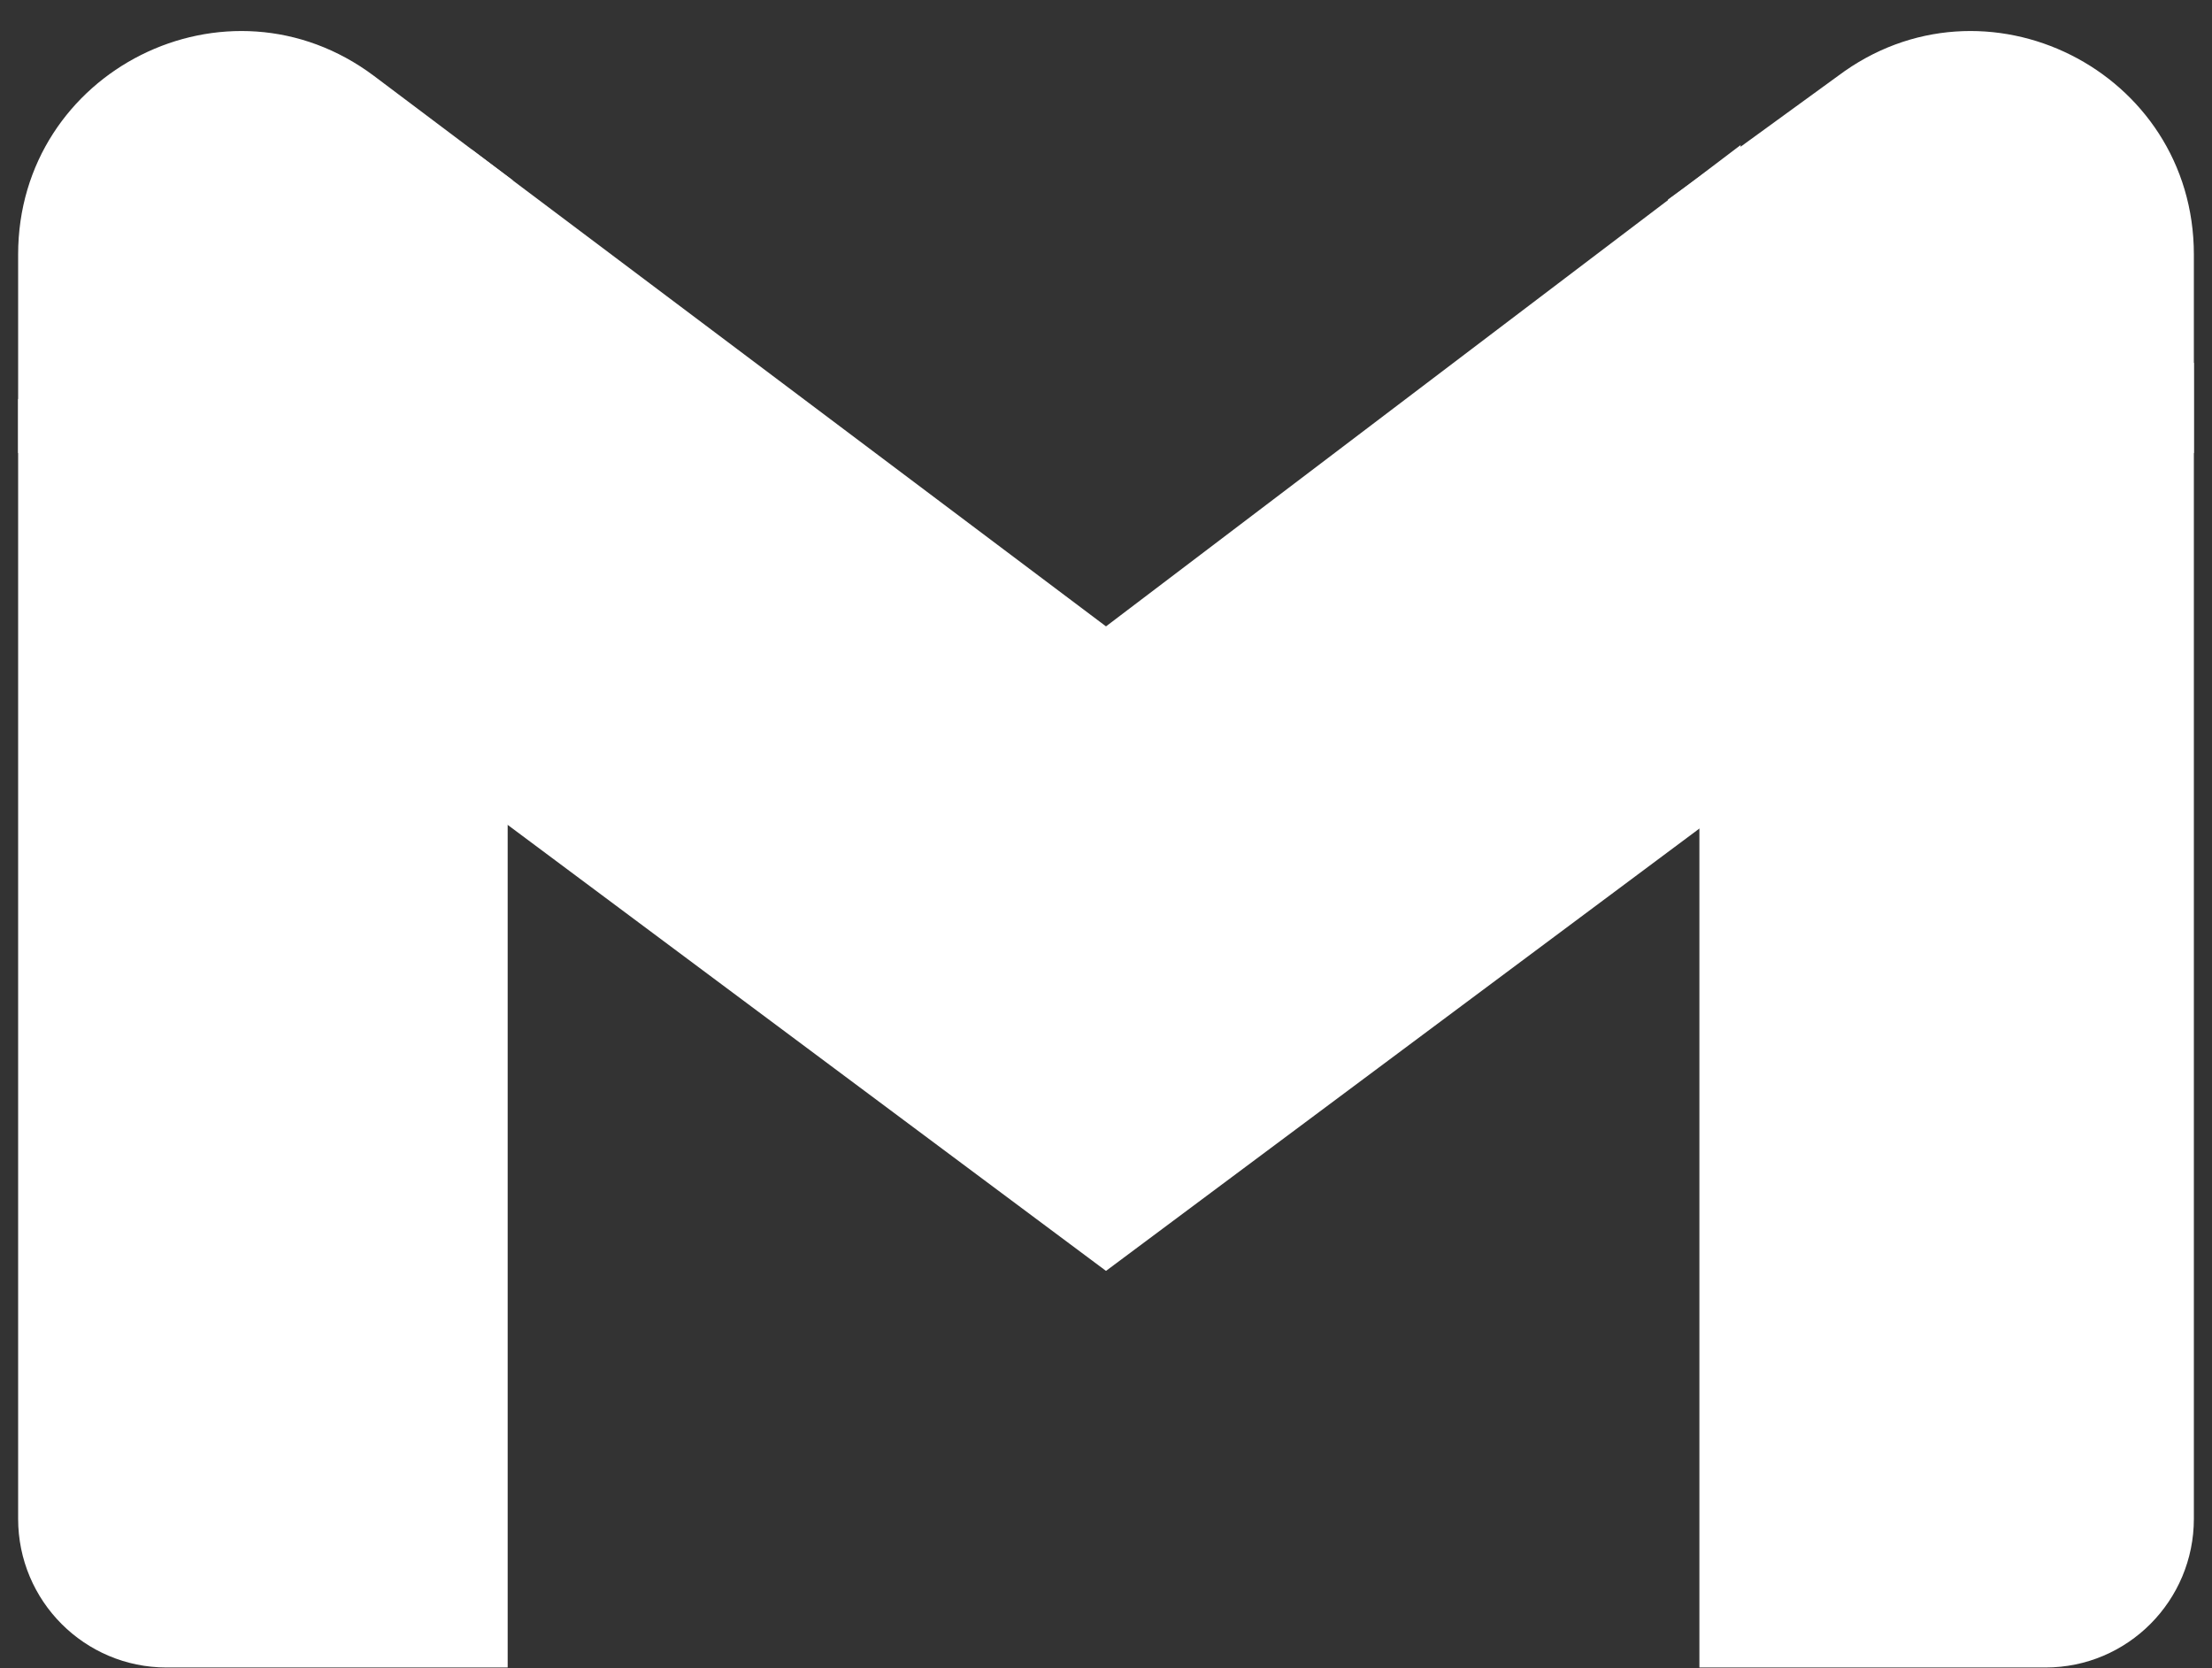<svg width="61" height="46" viewBox="0 0 61 46" fill="none" xmlns="http://www.w3.org/2000/svg">
<rect x="0" y="0" width="61" height="46" fill="#333333" stroke="none"/>
<g clip-path="url(#clip0_414_13289)">
<path d="M4.591 45.98H14V21L0.5 11V41.879C0.5 44.148 2.334 45.98 4.591 45.98Z" fill="white"/>
<path d="M46.864 45.98H56.409C58.673 45.98 60.5 44.141 60.5 41.879V10L46.864 20" fill="white"/>
<path d="M46 5.5V23.385L60.5 12.487V7.019C60.5 1.947 54.725 -0.944 50.682 2.097" fill="white"/>
<path d="M13 22V4.117L30.5 17.272L48 4V22L30.5 35.044" fill="white"/>
<path d="M0.5 7.019V12.487L14.136 22.74V4.968L10.318 2.097C6.268 -0.944 0.5 1.947 0.5 7.019Z" fill="white"/>
</g>
<defs>
<clipPath id="clip0_414_13289">
<rect width="60" height="45.113" fill="white" transform="translate(0.5 0.867)"/>
</clipPath>
</defs>
</svg>
